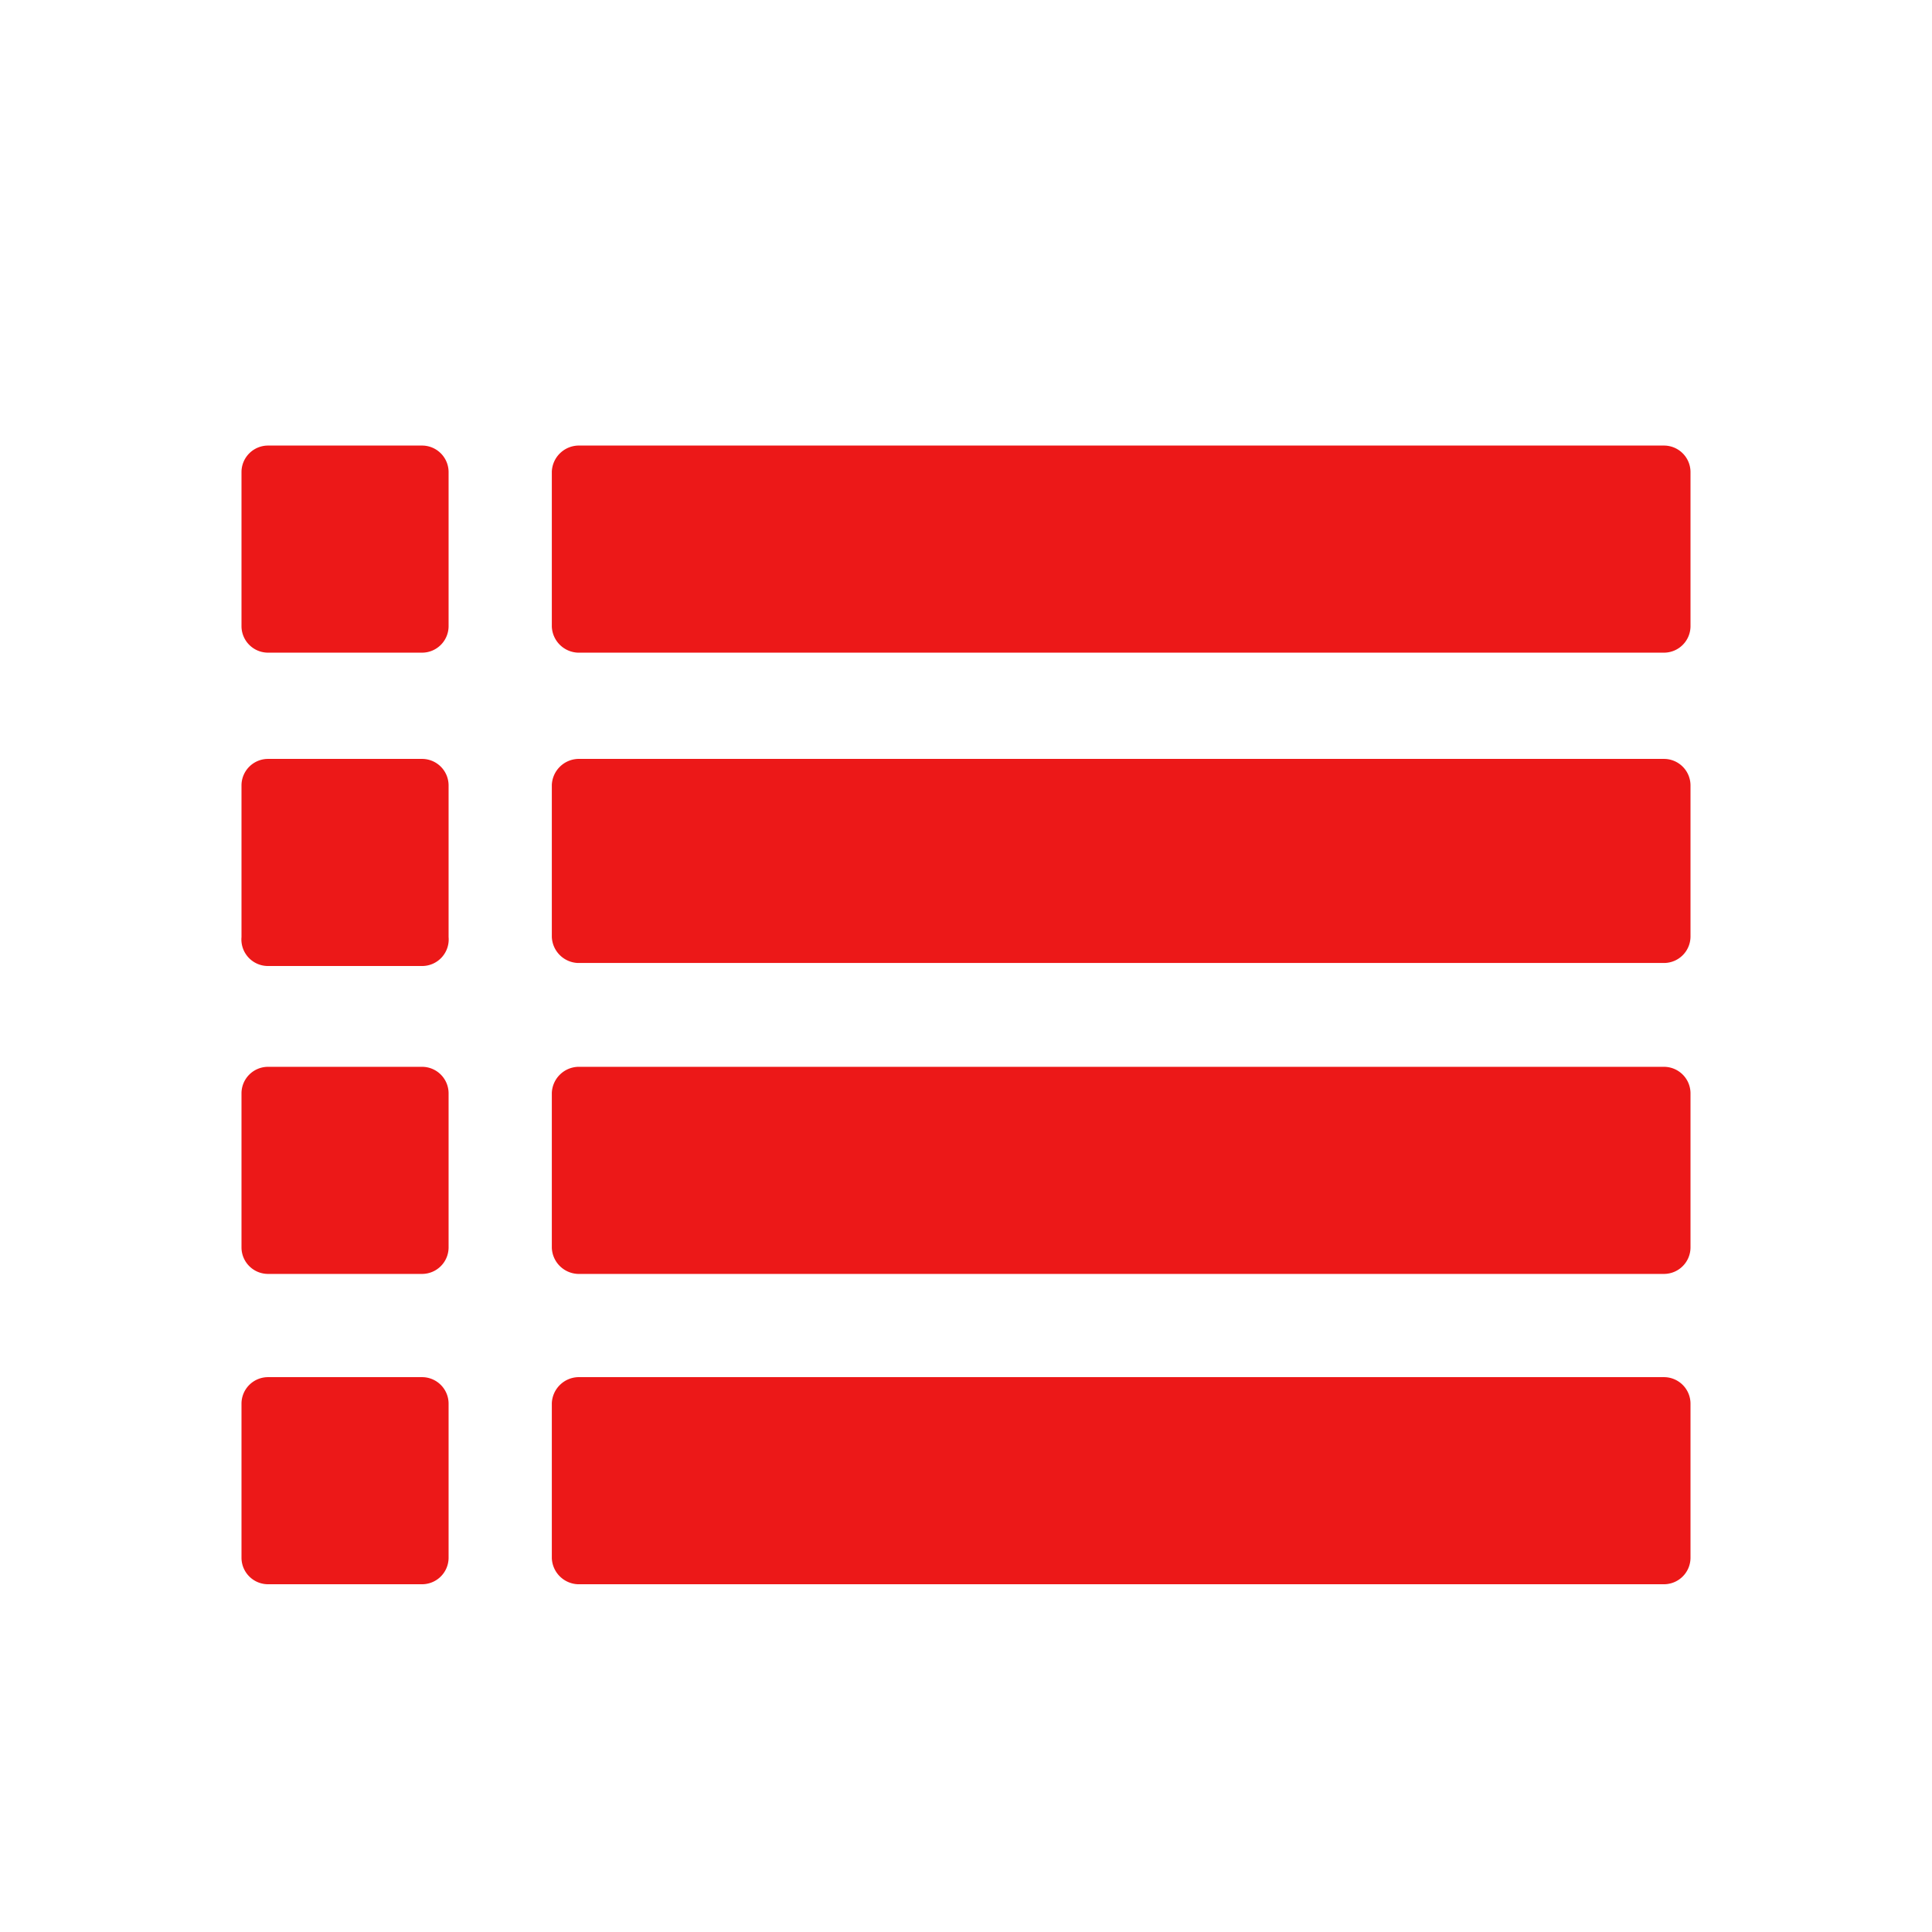 <svg id="Calque_1" data-name="Calque 1" xmlns="http://www.w3.org/2000/svg" viewBox="0 0 32 32"><title>list_r</title><path d="M7.43,10.38a.44.44,0,0,1-.43.43H4.43A.44.44,0,0,1,4,10.38V7.81a.44.44,0,0,1,.43-.43H7a.44.44,0,0,1,.43.43Zm0,5.14A.44.44,0,0,1,7,16H4.43A.44.44,0,0,1,4,15.52V13a.44.44,0,0,1,.43-.43H7a.44.44,0,0,1,.43.43Zm0,5.15A.44.44,0,0,1,7,21.1H4.43A.44.44,0,0,1,4,20.67V18.1a.44.44,0,0,1,.43-.43H7a.44.44,0,0,1,.43.43Zm0,5.14a.44.44,0,0,1-.43.43H4.43A.44.44,0,0,1,4,25.81V23.24a.44.44,0,0,1,.43-.43H7a.44.44,0,0,1,.43.43ZM28,10.38a.44.44,0,0,1-.43.43h-18a.45.45,0,0,1-.43-.43V7.81a.45.45,0,0,1,.43-.43h18a.44.44,0,0,1,.43.43Zm0,5.14a.44.44,0,0,1-.43.43h-18a.45.45,0,0,1-.43-.43V13a.45.45,0,0,1,.43-.43h18A.44.44,0,0,1,28,13Zm0,5.15a.44.44,0,0,1-.43.43h-18a.45.45,0,0,1-.43-.43V18.1a.45.45,0,0,1,.43-.43h18a.44.44,0,0,1,.43.43Zm0,5.14a.44.44,0,0,1-.43.43h-18a.45.45,0,0,1-.43-.43V23.24a.45.45,0,0,1,.43-.43h18a.44.44,0,0,1,.43.43Z" style="fill:#ec1818"/></svg>